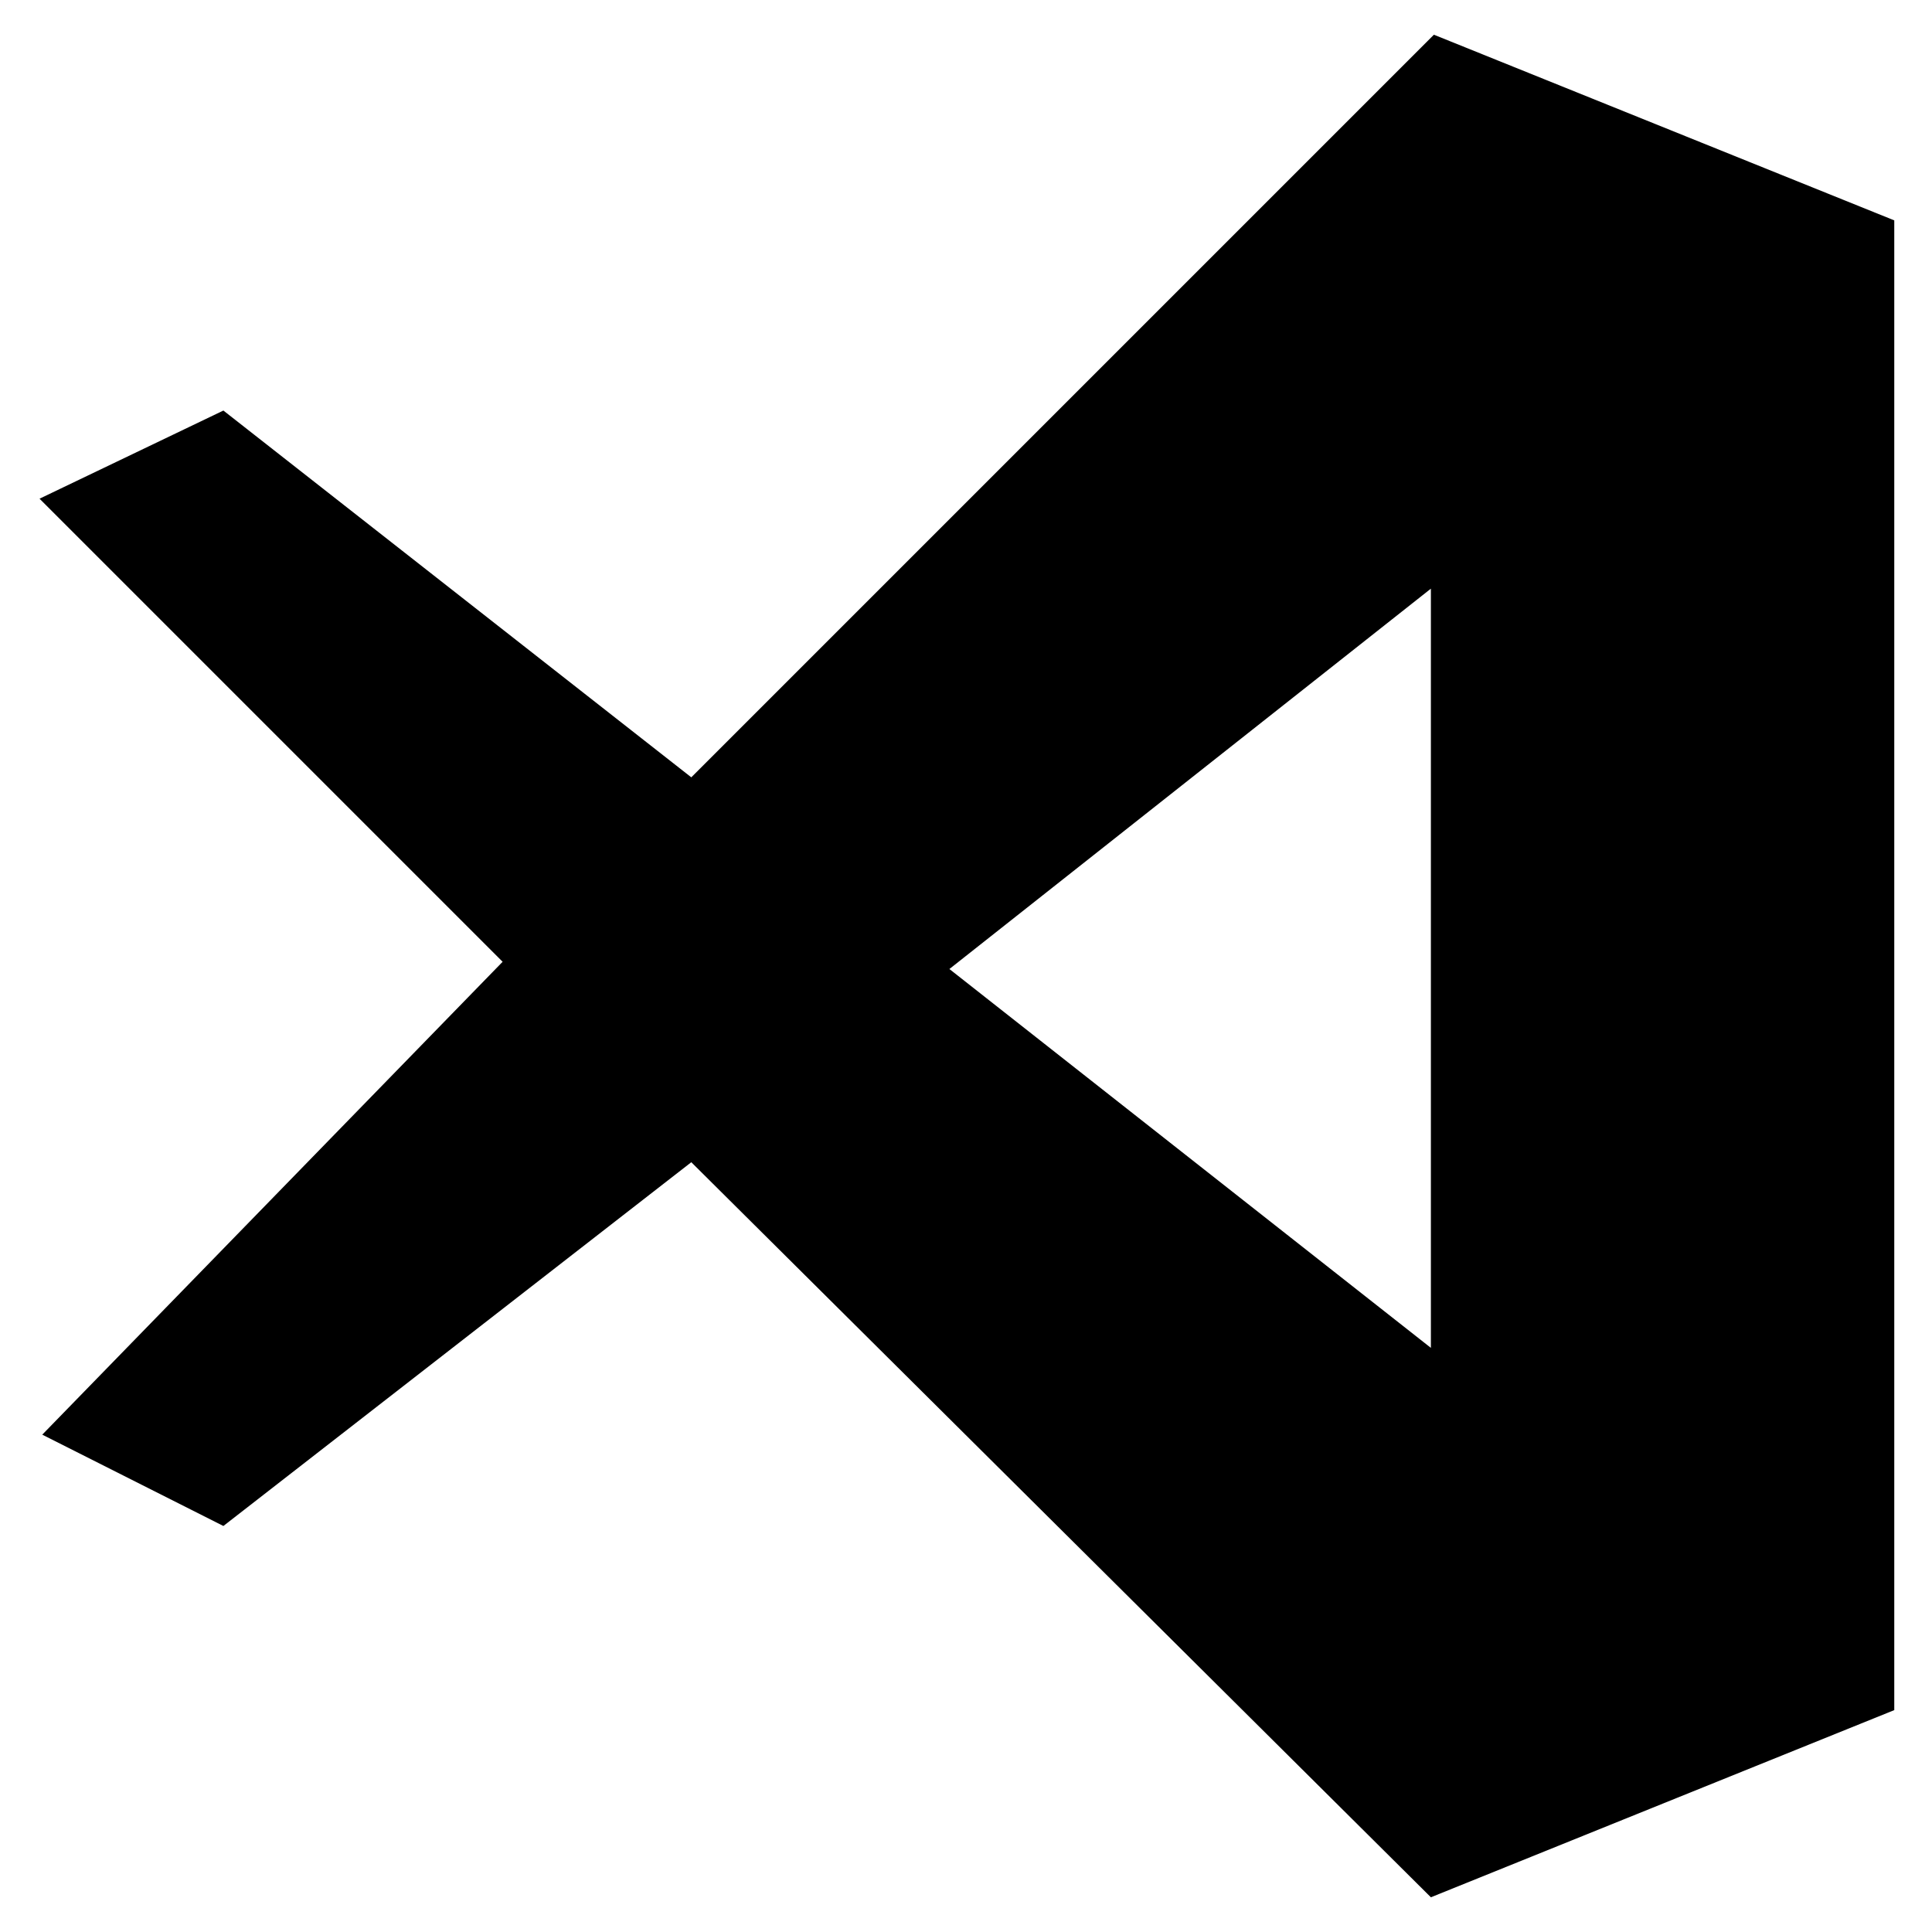    <svg version="1.1" id="Layer_1" xmlns="http://www.w3.org/2000/svg" xmlns:xlink="http://www.w3.org/1999/xlink" x="0px" y="0px"
          viewBox="0 0 128 128" style="enable-background:new 0 0 128 128;" xml:space="preserve">
     
       <path d="M95,2.3L45.8,51.5l-31-24.3L2.62,33.04L33.3,63.72L2.8,95.05l12,6.05l31-24.1l49,48.7l30.7-12.4V14.6L95,2.3z
          M94.8,89.3L62.9,64.2L94.8,39V89.3z"/>
       </svg>